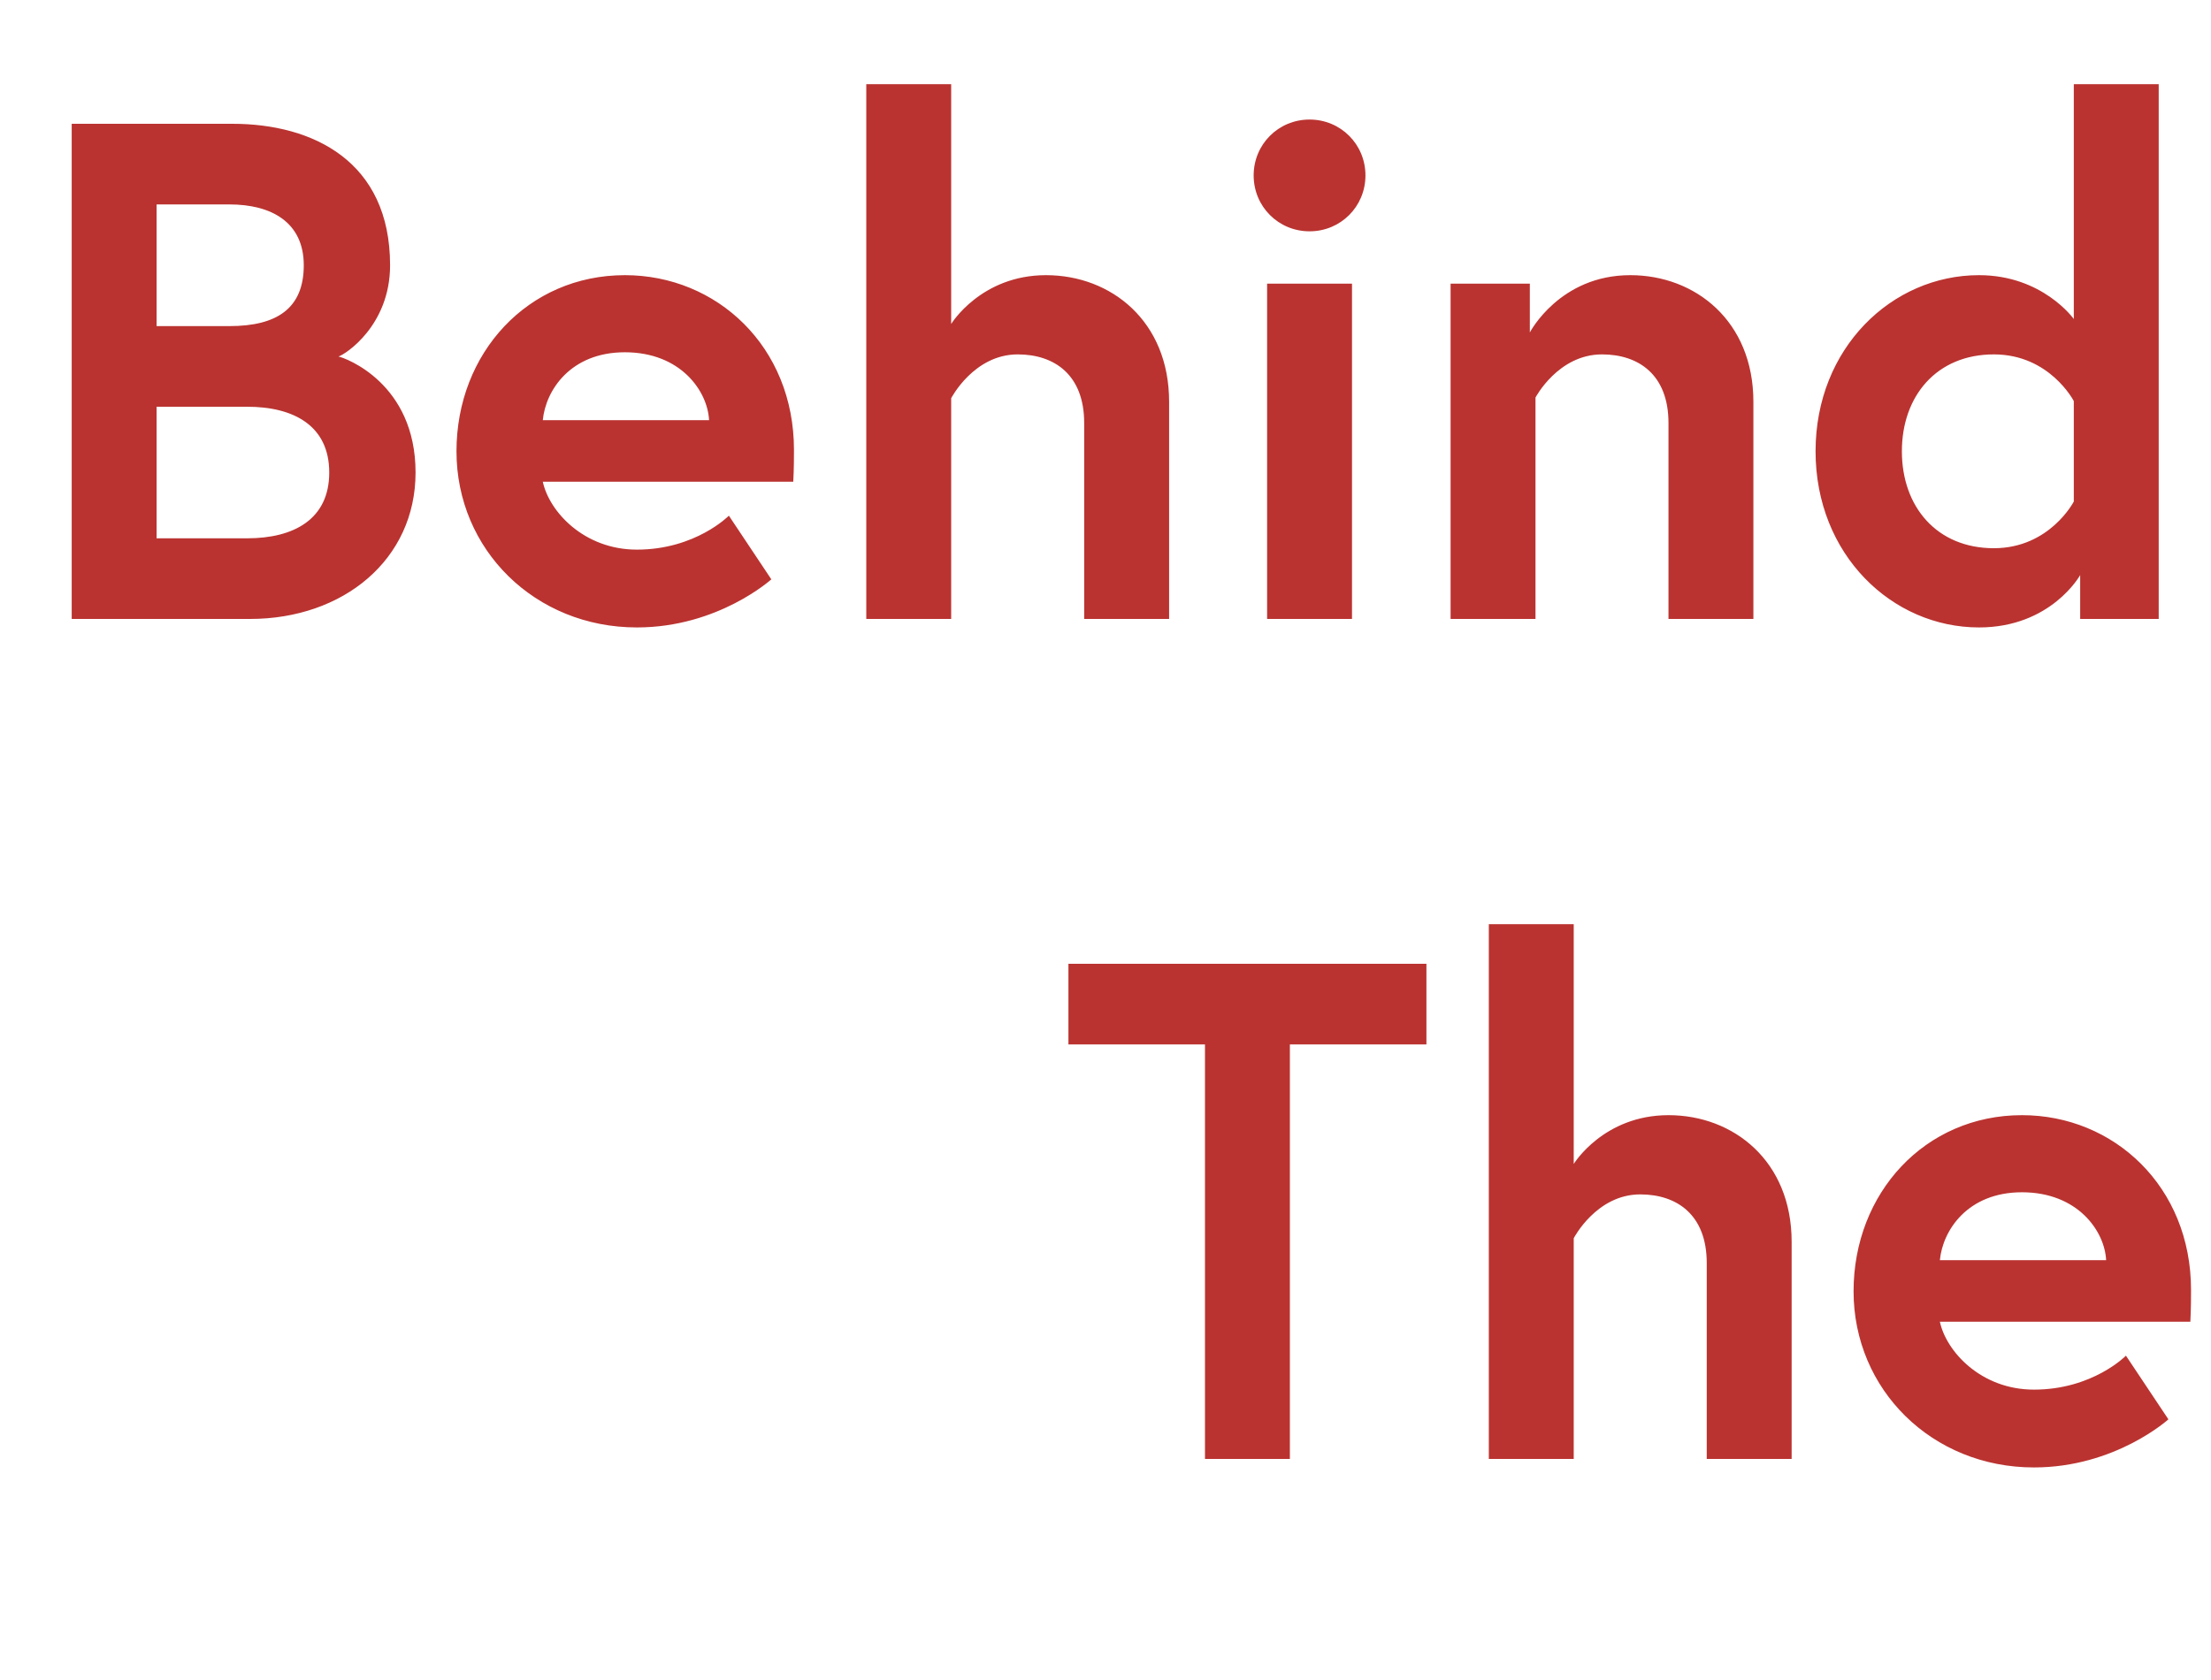 <svg width="100" height="76" viewBox="0 0 100 76" fill="none" xmlns="http://www.w3.org/2000/svg">
<path d="M3.243 28V5.6H10.507C14.155 5.6 17.643 7.296 17.643 12C17.643 14.72 15.627 16.032 15.307 16.128C15.627 16.192 18.795 17.344 18.795 21.376C18.795 25.312 15.531 28 11.307 28H3.243ZM11.179 24.352C13.291 24.352 14.891 23.488 14.891 21.376C14.891 19.264 13.291 18.4 11.179 18.4H7.083V24.352H11.179ZM7.083 14.752H10.379C12.523 14.752 13.739 13.952 13.739 12C13.739 10.048 12.267 9.248 10.379 9.248H7.083V14.752ZM28.262 12.448C32.422 12.448 35.91 15.68 35.91 20.352C35.91 20.64 35.91 21.216 35.878 21.792H24.55C24.838 23.136 26.406 24.864 28.806 24.864C31.462 24.864 32.966 23.328 32.966 23.328L34.886 26.208C34.886 26.208 32.486 28.384 28.806 28.384C24.198 28.384 20.646 24.864 20.646 20.416C20.646 15.968 23.878 12.448 28.262 12.448ZM24.55 19.008H32.07C32.006 17.696 30.79 15.936 28.262 15.936C25.798 15.936 24.678 17.664 24.55 19.008ZM47.309 12.448C50.252 12.448 52.877 14.528 52.877 18.176V28H49.036V19.136C49.036 16.96 47.693 16.032 46.029 16.032C44.044 16.032 43.02 18.016 43.02 18.016V28H39.181V3.808H43.02V14.656C43.02 14.656 44.364 12.448 47.309 12.448ZM57.309 28V12.832H61.149V28H57.309ZM56.701 7.936C56.701 6.528 57.821 5.408 59.229 5.408C60.637 5.408 61.757 6.528 61.757 7.936C61.757 9.344 60.637 10.464 59.229 10.464C57.821 10.464 56.701 9.344 56.701 7.936ZM73.736 12.448C76.68 12.448 79.303 14.528 79.303 18.176V28H75.463V19.136C75.463 16.96 74.12 16.032 72.456 16.032C70.472 16.032 69.448 17.984 69.448 17.984V28H65.608V12.832H69.192V15.04C69.192 15.04 70.535 12.448 73.736 12.448ZM97.635 3.808V28H94.083V26.016C94.083 26.016 92.771 28.384 89.507 28.384C85.571 28.384 82.115 25.088 82.115 20.416C82.115 15.744 85.571 12.448 89.507 12.448C92.387 12.448 93.795 14.432 93.795 14.432V3.808H97.635ZM93.795 22.688V18.144C93.795 18.144 92.707 16.032 90.179 16.032C87.587 16.032 86.019 17.92 86.019 20.416C86.019 22.912 87.587 24.8 90.179 24.8C92.707 24.8 93.795 22.688 93.795 22.688ZM54.499 66V47.248H48.323V43.6H64.515V47.248H58.339V66H54.499ZM75.465 50.448C78.409 50.448 81.033 52.528 81.033 56.176V66H77.193V57.136C77.193 54.96 75.849 54.032 74.185 54.032C72.201 54.032 71.177 56.016 71.177 56.016V66H67.337V41.808H71.177V52.656C71.177 52.656 72.521 50.448 75.465 50.448ZM91.45 50.448C95.609 50.448 99.097 53.68 99.097 58.352C99.097 58.64 99.097 59.216 99.066 59.792H87.737C88.025 61.136 89.594 62.864 91.993 62.864C94.65 62.864 96.153 61.328 96.153 61.328L98.073 64.208C98.073 64.208 95.674 66.384 91.993 66.384C87.385 66.384 83.834 62.864 83.834 58.416C83.834 53.968 87.066 50.448 91.45 50.448ZM87.737 57.008H95.257C95.194 55.696 93.978 53.936 91.45 53.936C88.986 53.936 87.865 55.664 87.737 57.008Z" fill="#BA3330"/>
</svg>
